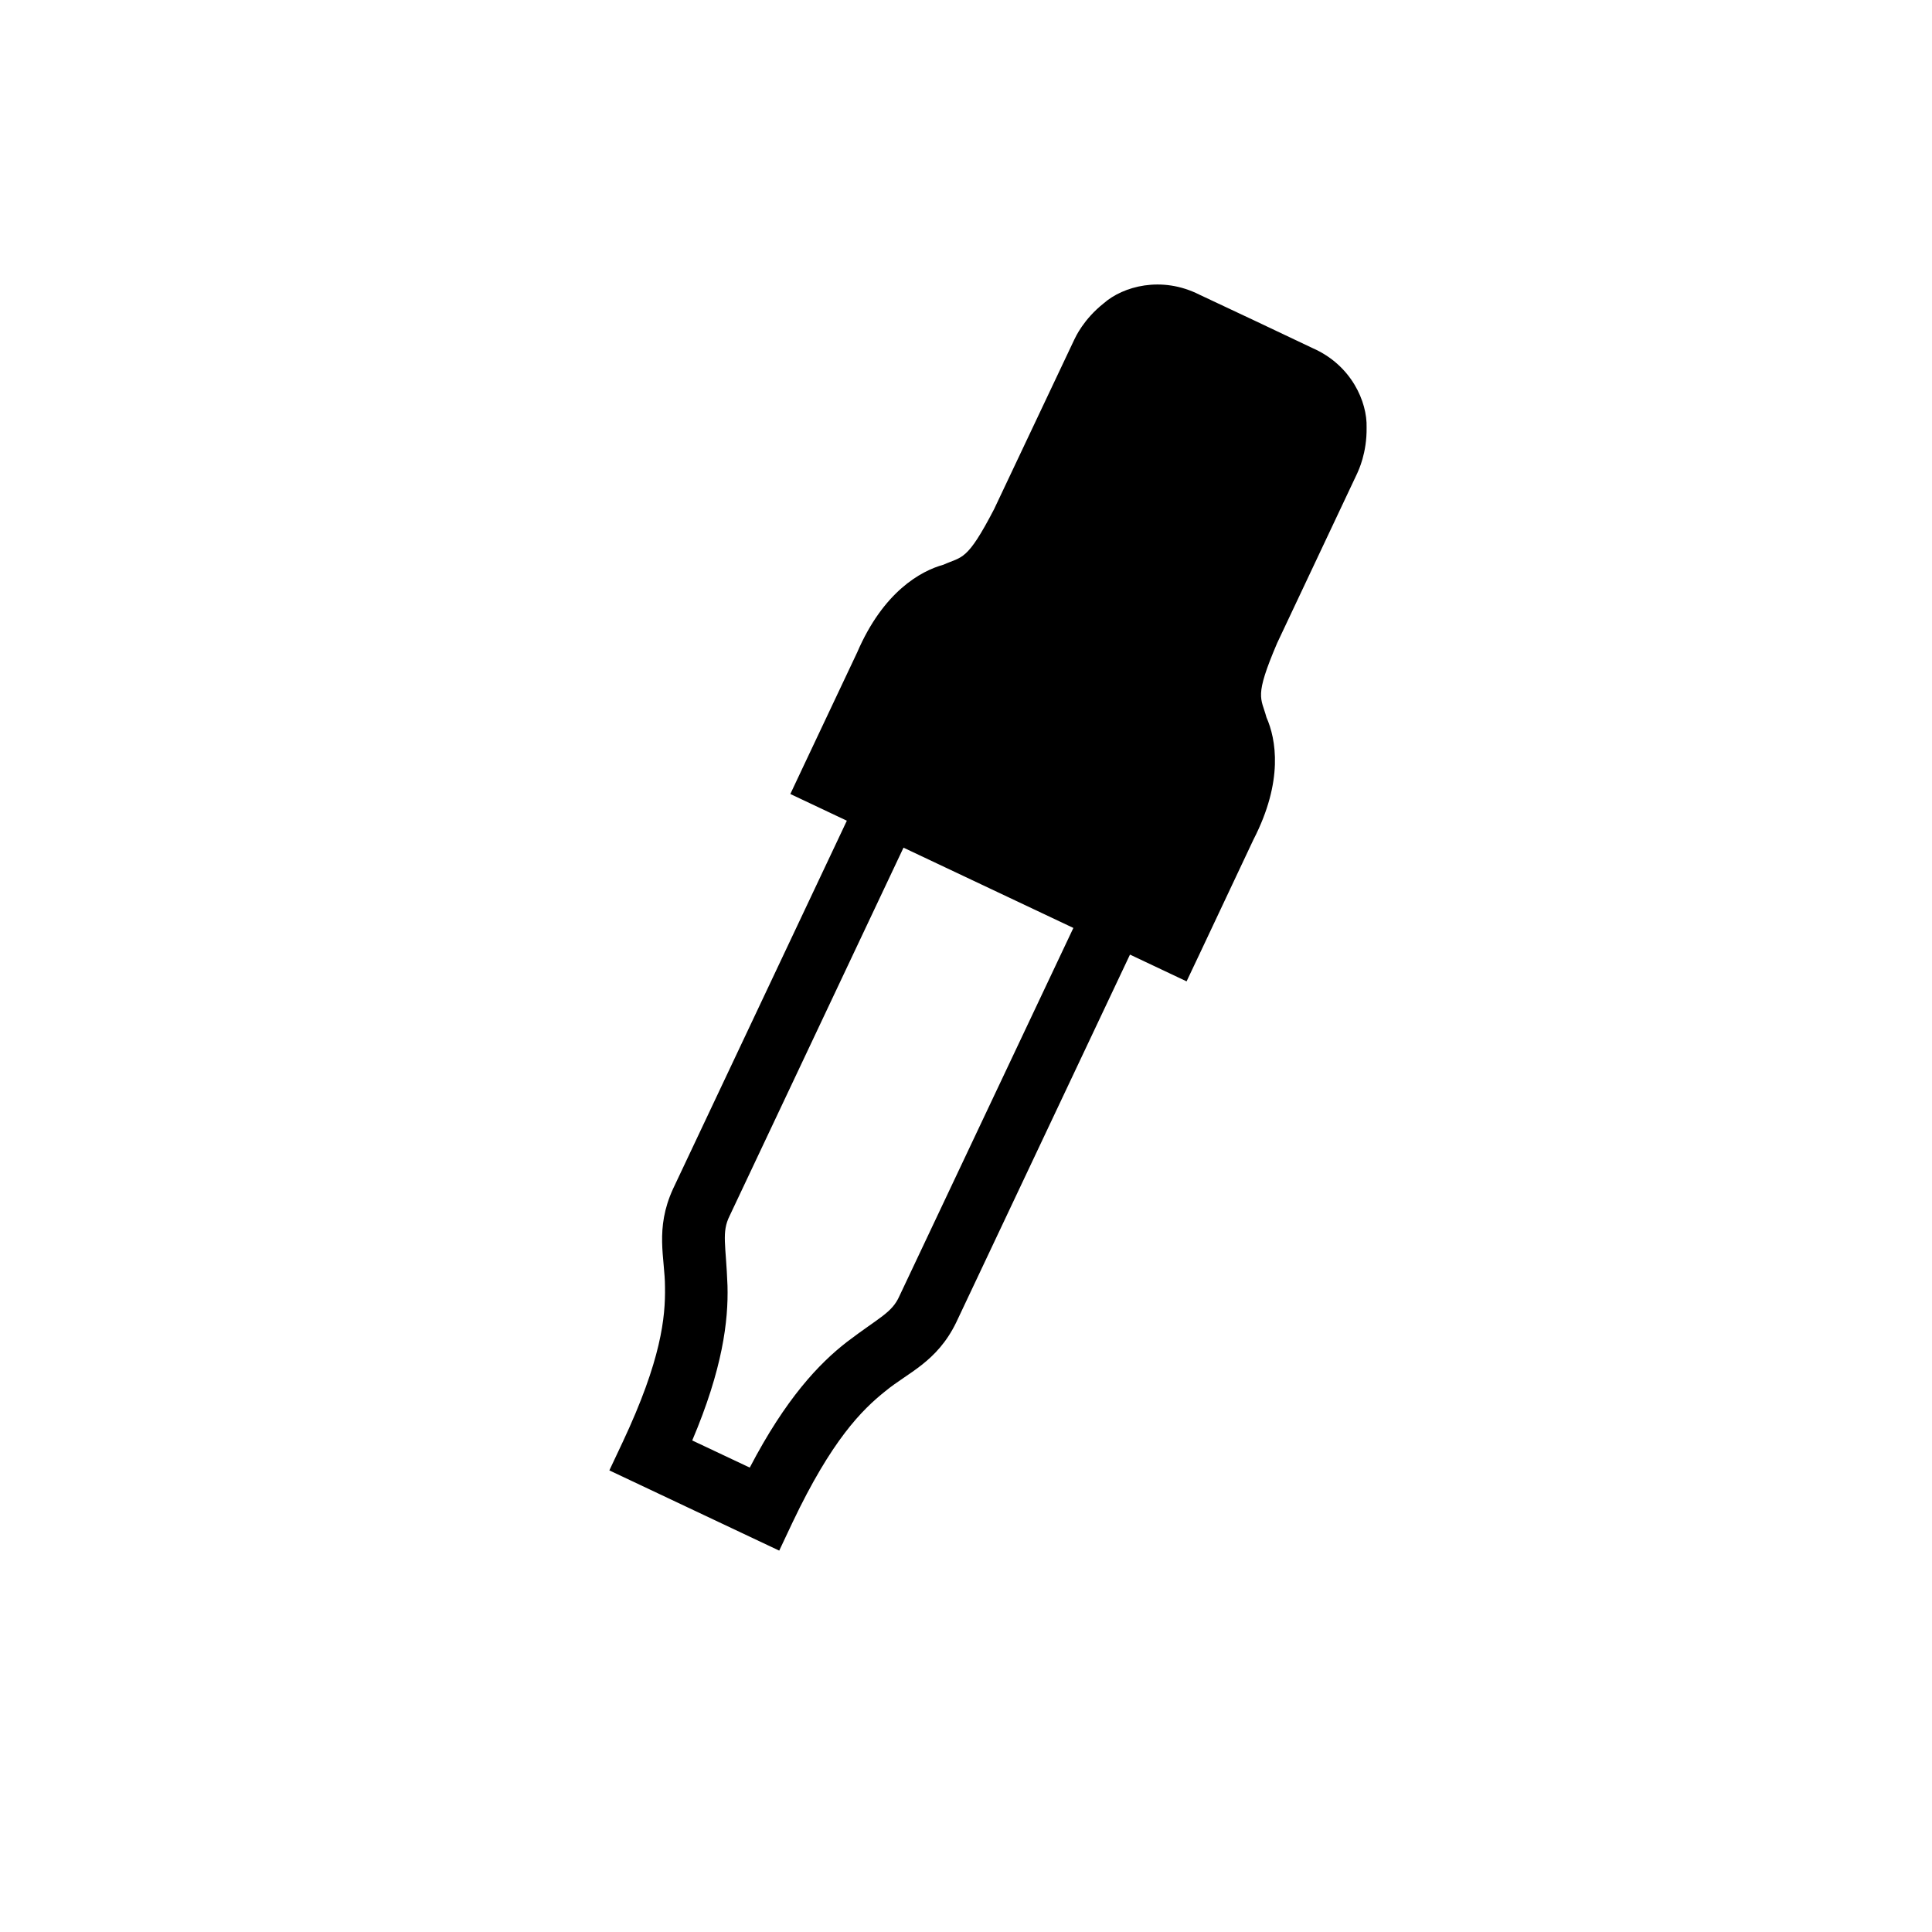 <svg height="28" version="1.1" width="28" xmlns="http://www.w3.org/2000/svg" viewBox="-4 -4 40 40">
	<path fill="none" stroke="#ffffff" stroke-width="6" stroke-linejoin="round" opacity="0" class="stroke" d="M22.221,10.853c-0.111-0.414-0.261-0.412,0.221-1.539l1.66-3.519c0.021-0.051,0.2-0.412,0.192-0.946c0.015-0.529-0.313-1.289-1.119-1.642c-1.172-0.555-1.17-0.557-2.344-1.107c-0.784-0.396-1.581-0.171-1.979,0.179c-0.42,0.333-0.584,0.7-0.609,0.75L16.58,6.545c-0.564,1.084-0.655,0.97-1.048,1.147c-0.469,0.129-1.244,0.558-1.785,1.815c-1.108,2.346-1.108,2.346-1.108,2.346l-0.276,0.586l1.17,0.553l-3.599,7.623c-0.38,0.828-0.166,1.436-0.166,2.032c0.01,0.627-0.077,1.509-0.876,3.21l-0.276,0.586l3.517,1.661l0.276-0.585c0.808-1.699,1.431-2.326,1.922-2.717c0.46-0.381,1.066-0.6,1.465-1.42l3.599-7.618l1.172,0.554l0.279-0.589c0,0,0,0,1.105-2.345C22.578,12.166,22.419,11.301,22.221,10.853zM14.623,22.83c-0.156,0.353-0.413,0.439-1.091,0.955c-0.577,0.448-1.264,1.172-2.009,2.6l-1.191-0.562c0.628-1.48,0.75-2.474,0.73-3.203c-0.031-0.851-0.128-1.104,0.045-1.449l3.599-7.621l3.517,1.662L14.623,22.83z"/>
	<path fill="#000000" stroke="none" opacity="1" class="fill" d="M22.221,10.853c-0.111-0.414-0.261-0.412,0.221-1.539l1.66-3.519c0.021-0.051,0.2-0.412,0.192-0.946c0.015-0.529-0.313-1.289-1.119-1.642c-1.172-0.555-1.17-0.557-2.344-1.107c-0.784-0.396-1.581-0.171-1.979,0.179c-0.42,0.333-0.584,0.7-0.609,0.75L16.58,6.545c-0.564,1.084-0.655,0.97-1.048,1.147c-0.469,0.129-1.244,0.558-1.785,1.815c-1.108,2.346-1.108,2.346-1.108,2.346l-0.276,0.586l1.17,0.553l-3.599,7.623c-0.38,0.828-0.166,1.436-0.166,2.032c0.01,0.627-0.077,1.509-0.876,3.21l-0.276,0.586l3.517,1.661l0.276-0.585c0.808-1.699,1.431-2.326,1.922-2.717c0.46-0.381,1.066-0.6,1.465-1.42l3.599-7.618l1.172,0.554l0.279-0.589c0,0,0,0,1.105-2.345C22.578,12.166,22.419,11.301,22.221,10.853zM14.623,22.83c-0.156,0.353-0.413,0.439-1.091,0.955c-0.577,0.448-1.264,1.172-2.009,2.6l-1.191-0.562c0.628-1.48,0.75-2.474,0.73-3.203c-0.031-0.851-0.128-1.104,0.045-1.449l3.599-7.621l3.517,1.662L14.623,22.83z"/>
</svg>
